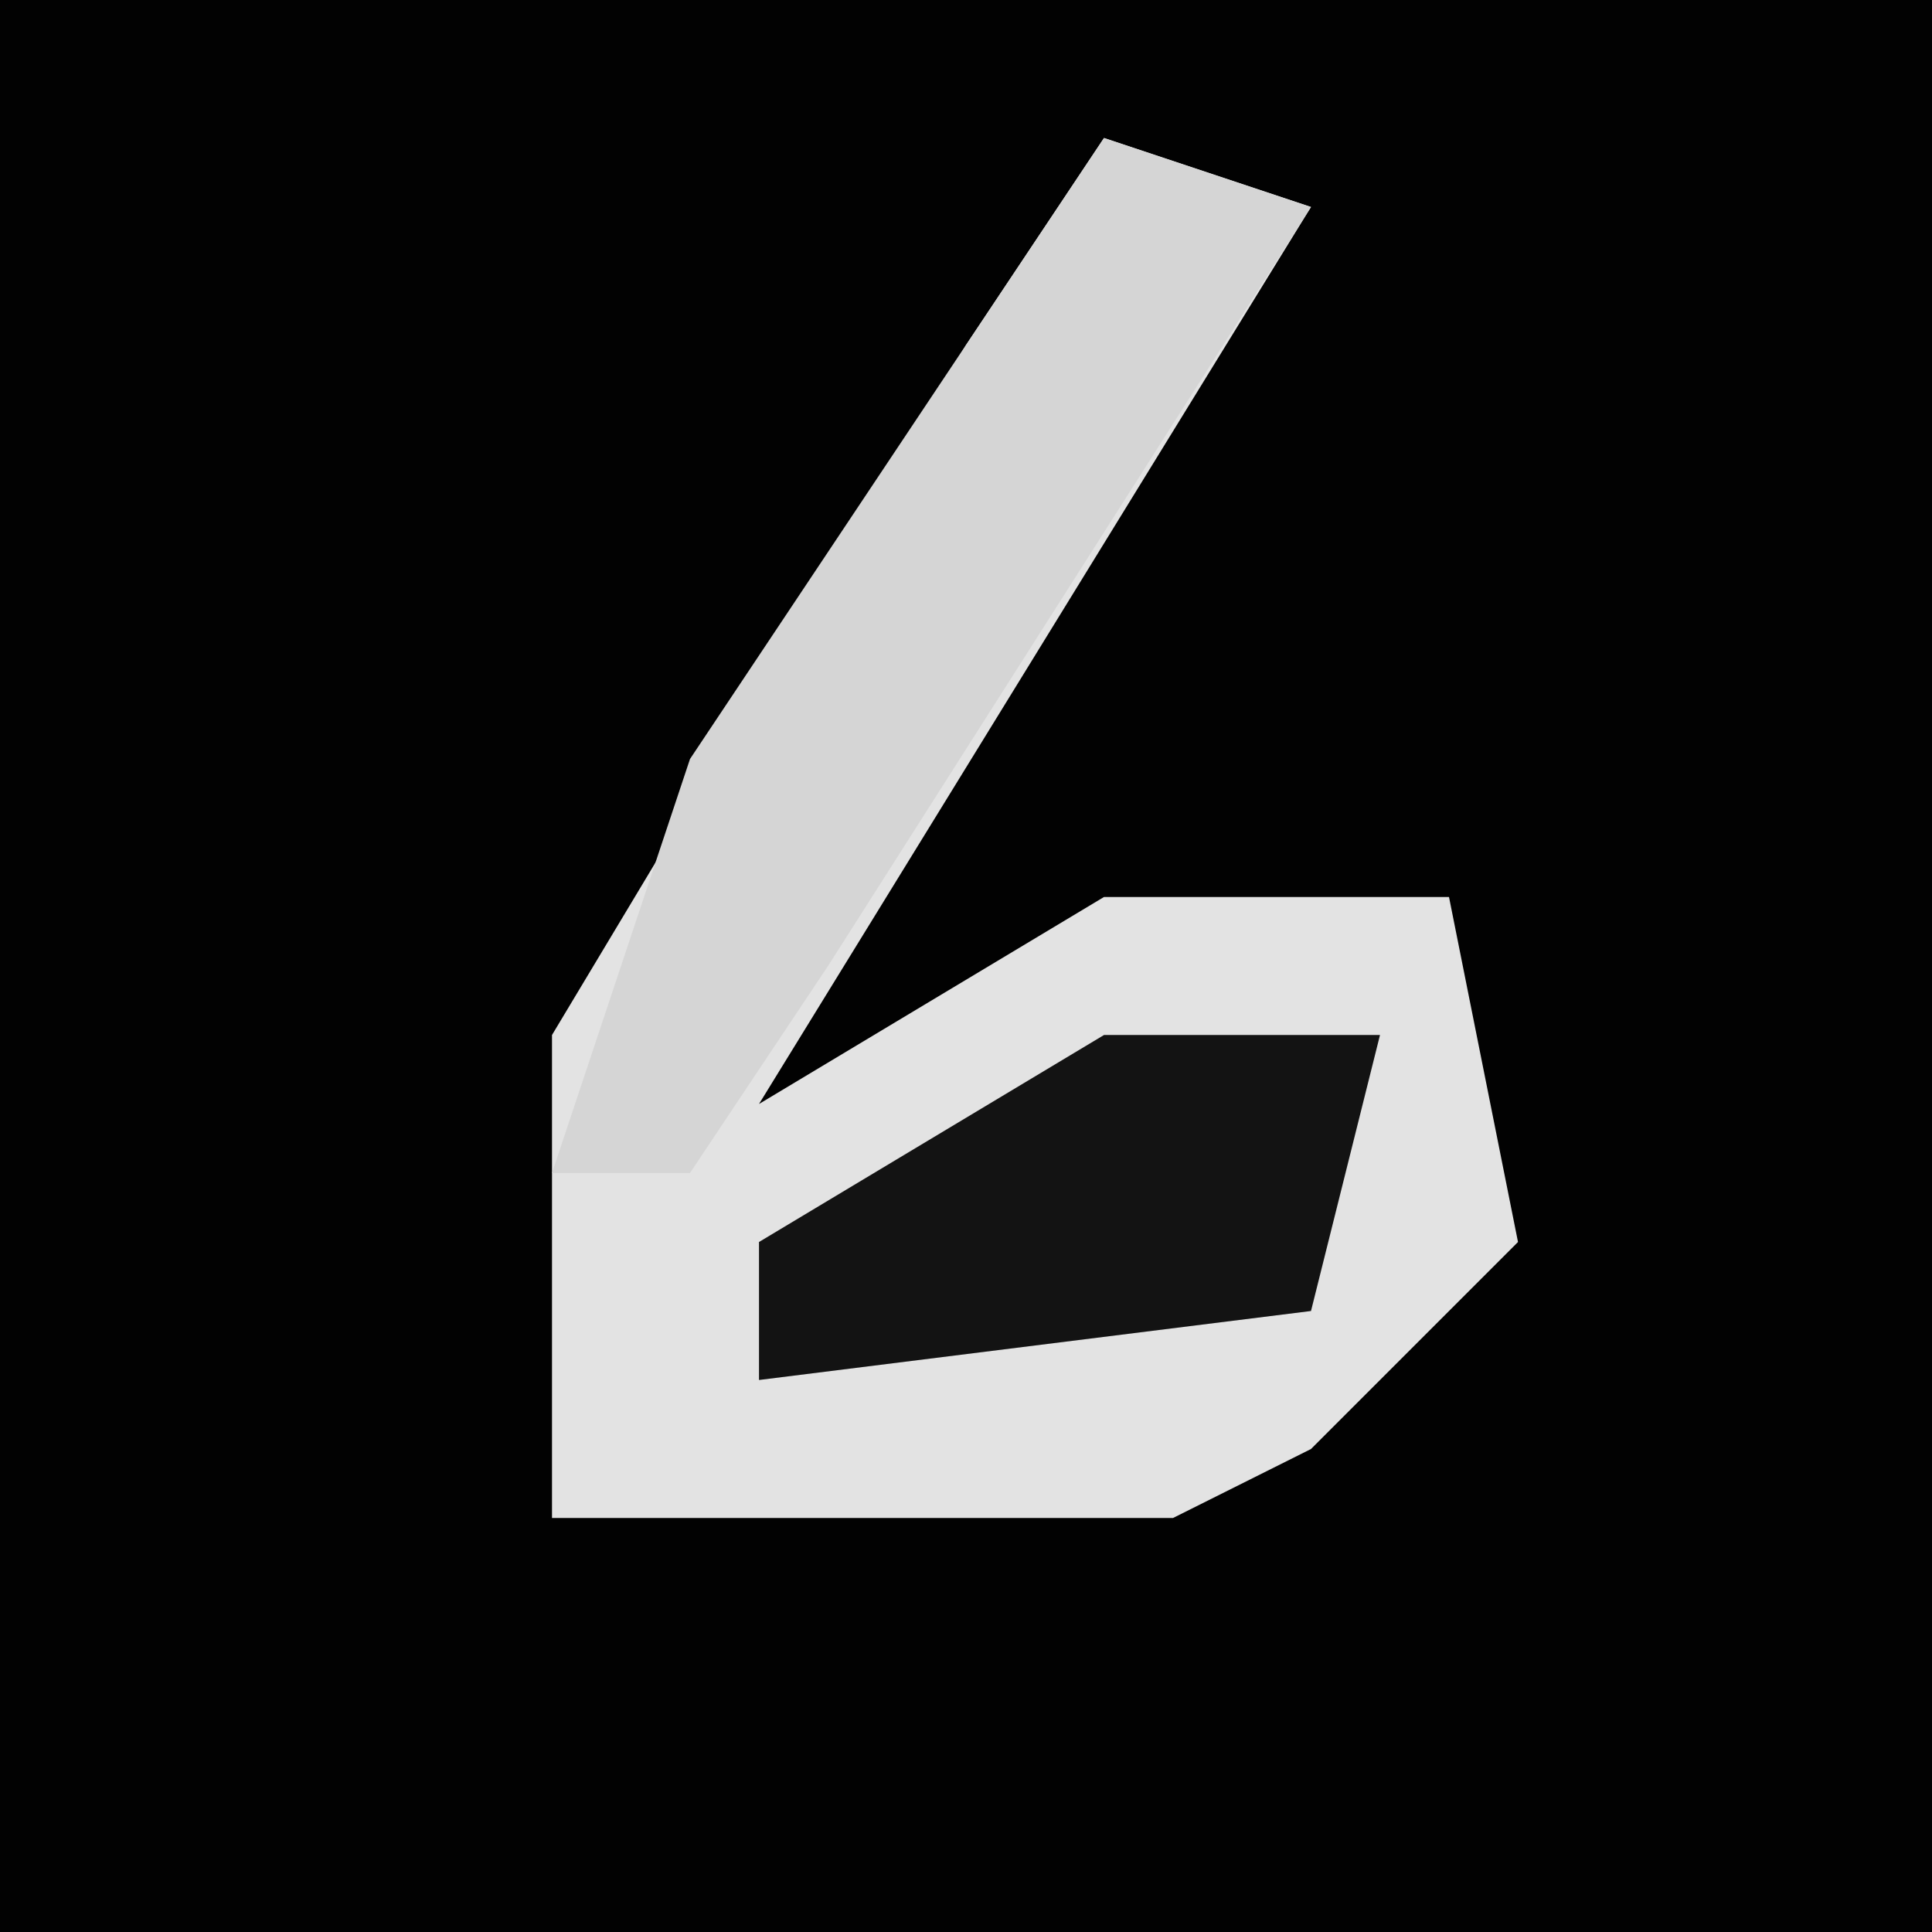 <?xml version="1.0" encoding="UTF-8"?>
<svg version="1.1" xmlns="http://www.w3.org/2000/svg" width="28" height="28">
<path d="M0,0 L28,0 L28,28 L0,28 Z " fill="#020202" transform="translate(0,0)"/>
<path d="M0,0 L3,1 L-5,14 L0,11 L5,11 L6,16 L3,19 L1,20 L-8,20 L-8,13 L-2,3 Z " fill="#E3E3E3" transform="translate(16,2)"/>
<path d="M0,0 L3,1 L-4,12 L-6,15 L-8,15 L-6,9 Z " fill="#D5D5D5" transform="translate(16,2)"/>
<path d="M0,0 L4,0 L3,4 L-5,5 L-5,3 Z " fill="#131313" transform="translate(16,15)"/>
</svg>
